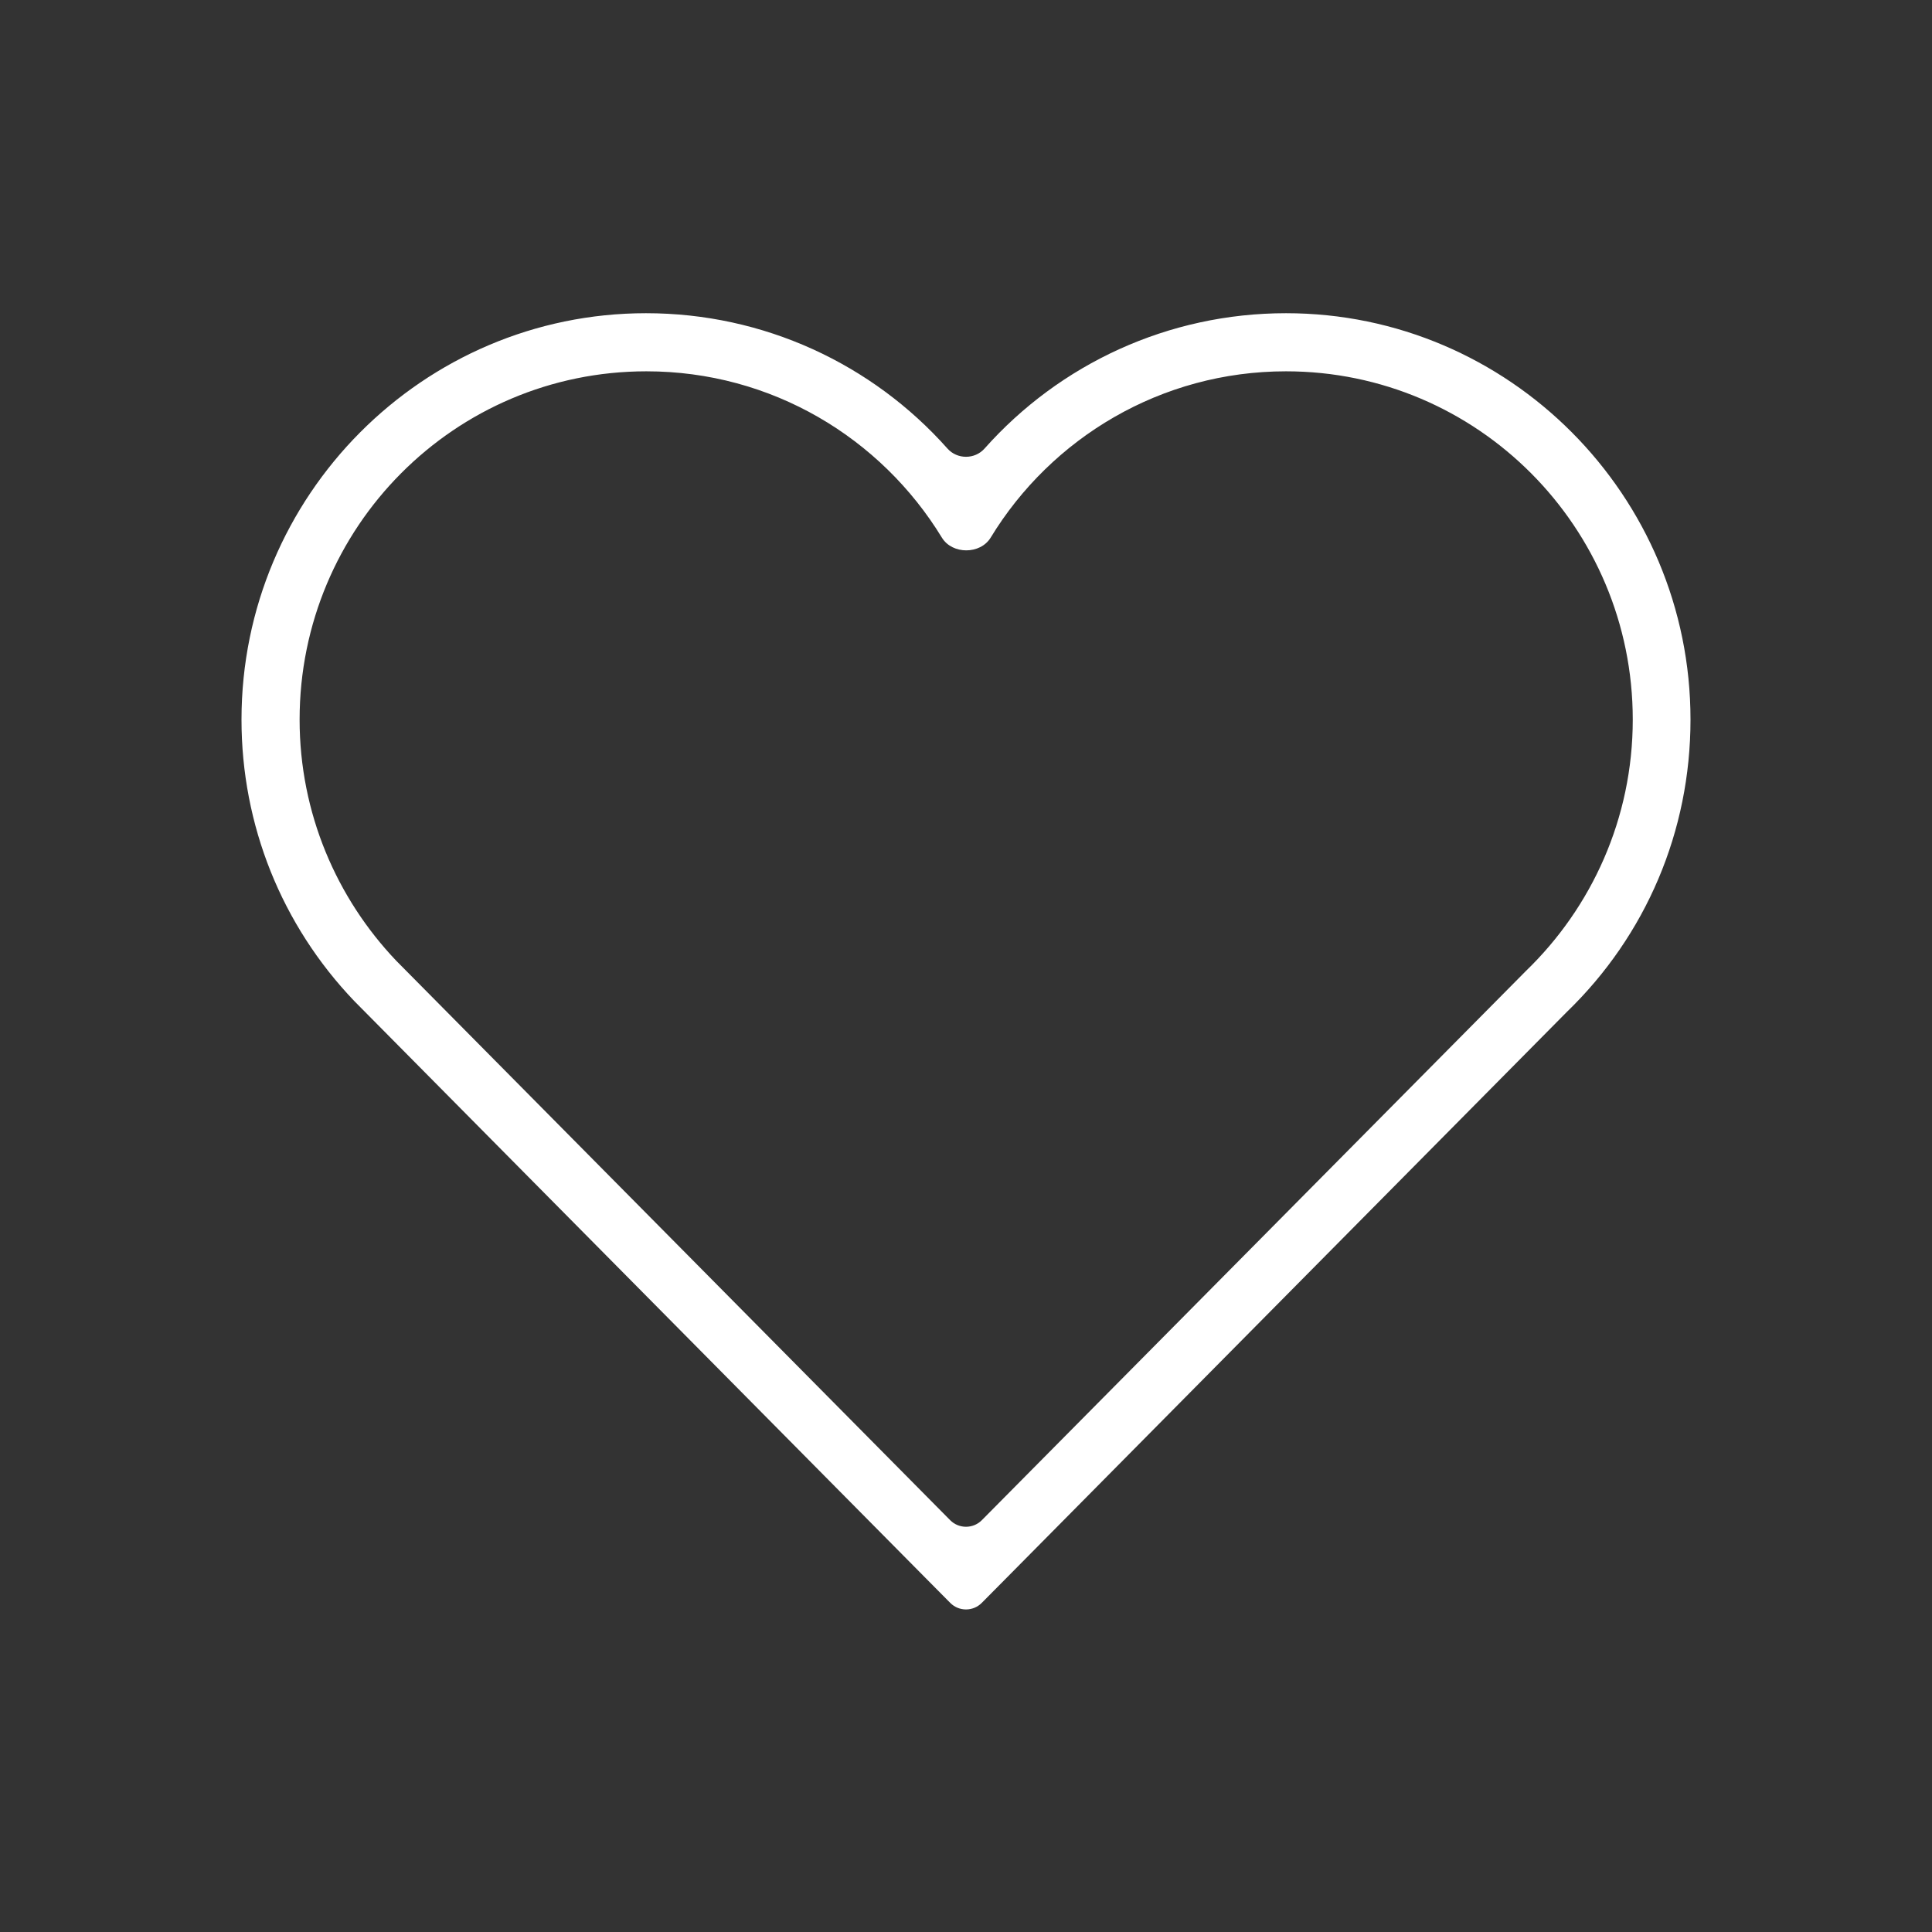 <svg width="26" height="26" viewBox="0 0 26 26" fill="none" xmlns="http://www.w3.org/2000/svg">
<rect x="0" y="0" width="26" height="26" fill="#333333" stroke="none"/>
<path d="M17.306 4.997C19.881 4.997 21.973 7.094 21.973 9.684C21.973 11.014 21.419 12.213 20.536 13.066L13.213 20.458C13.096 20.576 12.904 20.576 12.787 20.458L5.332 12.929C4.53 12.086 4.032 10.943 4.032 9.684C4.032 7.094 6.119 4.997 8.699 4.997C10.382 4.997 11.855 5.891 12.676 7.236C12.816 7.464 13.193 7.463 13.332 7.235C14.148 5.894 15.624 4.997 17.306 4.997ZM17.306 4.215C15.724 4.215 14.263 4.896 13.249 6.037C13.118 6.184 12.882 6.184 12.751 6.037C11.737 4.896 10.276 4.215 8.694 4.215C5.693 4.215 3.25 6.668 3.25 9.684C3.25 11.101 3.788 12.447 4.768 13.472L12.447 21.227L12.787 21.57C12.904 21.689 13.096 21.689 13.213 21.57L13.553 21.227L21.084 13.62C22.151 12.589 22.75 11.187 22.75 9.684C22.75 6.668 20.307 4.215 17.306 4.215Z" fill="white"/>
</svg>

